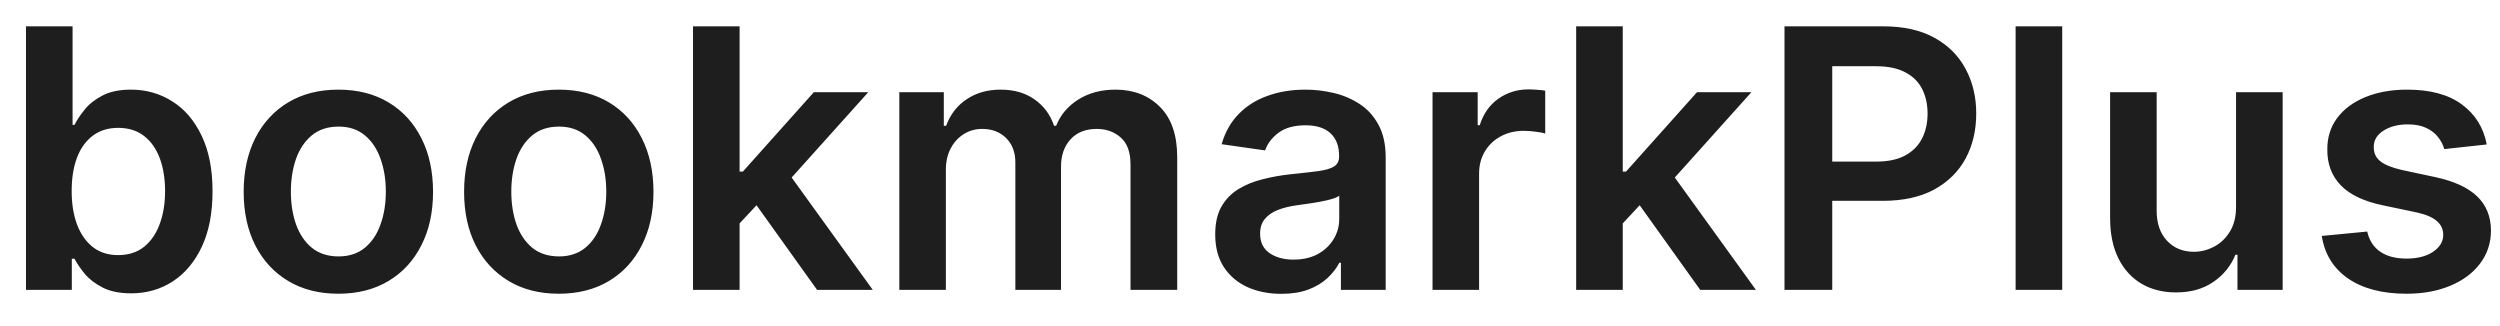 <svg width="69" height="9" viewBox="0 0 69 9" fill="none" xmlns="http://www.w3.org/2000/svg">
<path d="M0.717 8V0.727H2.003V3.447H2.056C2.122 3.315 2.216 3.174 2.337 3.025C2.457 2.873 2.621 2.744 2.827 2.638C3.033 2.529 3.295 2.474 3.615 2.474C4.036 2.474 4.416 2.582 4.755 2.798C5.096 3.011 5.366 3.327 5.565 3.746C5.766 4.162 5.866 4.674 5.866 5.28C5.866 5.879 5.768 6.388 5.572 6.807C5.375 7.226 5.108 7.545 4.769 7.766C4.431 7.986 4.047 8.096 3.619 8.096C3.306 8.096 3.047 8.044 2.841 7.94C2.635 7.835 2.469 7.71 2.344 7.563C2.221 7.414 2.125 7.273 2.056 7.141H1.982V8H0.717ZM1.978 5.273C1.978 5.625 2.028 5.934 2.127 6.2C2.229 6.465 2.375 6.672 2.564 6.821C2.756 6.968 2.988 7.041 3.26 7.041C3.544 7.041 3.782 6.965 3.974 6.814C4.165 6.66 4.31 6.451 4.407 6.185C4.506 5.918 4.556 5.614 4.556 5.273C4.556 4.934 4.508 4.634 4.411 4.371C4.313 4.108 4.169 3.902 3.977 3.753C3.786 3.604 3.546 3.529 3.26 3.529C2.985 3.529 2.752 3.601 2.56 3.746C2.369 3.89 2.223 4.093 2.124 4.353C2.027 4.613 1.978 4.92 1.978 5.273ZM9.339 8.107C8.806 8.107 8.344 7.989 7.954 7.755C7.563 7.521 7.26 7.193 7.045 6.771C6.832 6.35 6.725 5.857 6.725 5.294C6.725 4.731 6.832 4.237 7.045 3.813C7.26 3.389 7.563 3.06 7.954 2.826C8.344 2.592 8.806 2.474 9.339 2.474C9.871 2.474 10.333 2.592 10.723 2.826C11.114 3.06 11.416 3.389 11.629 3.813C11.845 4.237 11.952 4.731 11.952 5.294C11.952 5.857 11.845 6.35 11.629 6.771C11.416 7.193 11.114 7.521 10.723 7.755C10.333 7.989 9.871 8.107 9.339 8.107ZM9.346 7.077C9.635 7.077 9.876 6.997 10.07 6.839C10.264 6.678 10.409 6.462 10.503 6.192C10.6 5.923 10.649 5.622 10.649 5.29C10.649 4.957 10.6 4.655 10.503 4.385C10.409 4.113 10.264 3.896 10.07 3.735C9.876 3.574 9.635 3.494 9.346 3.494C9.05 3.494 8.804 3.574 8.607 3.735C8.413 3.896 8.267 4.113 8.17 4.385C8.076 4.655 8.028 4.957 8.028 5.29C8.028 5.622 8.076 5.923 8.17 6.192C8.267 6.462 8.413 6.678 8.607 6.839C8.804 6.997 9.05 7.077 9.346 7.077ZM15.423 8.107C14.89 8.107 14.428 7.989 14.038 7.755C13.647 7.521 13.344 7.193 13.129 6.771C12.915 6.35 12.809 5.857 12.809 5.294C12.809 4.731 12.915 4.237 13.129 3.813C13.344 3.389 13.647 3.06 14.038 2.826C14.428 2.592 14.89 2.474 15.423 2.474C15.955 2.474 16.417 2.592 16.808 2.826C17.198 3.06 17.5 3.389 17.713 3.813C17.928 4.237 18.036 4.731 18.036 5.294C18.036 5.857 17.928 6.35 17.713 6.771C17.5 7.193 17.198 7.521 16.808 7.755C16.417 7.989 15.955 8.107 15.423 8.107ZM15.43 7.077C15.719 7.077 15.96 6.997 16.154 6.839C16.348 6.678 16.493 6.462 16.587 6.192C16.684 5.923 16.733 5.622 16.733 5.29C16.733 4.957 16.684 4.655 16.587 4.385C16.493 4.113 16.348 3.896 16.154 3.735C15.96 3.574 15.719 3.494 15.43 3.494C15.134 3.494 14.887 3.574 14.691 3.735C14.497 3.896 14.351 4.113 14.254 4.385C14.16 4.655 14.112 4.957 14.112 5.29C14.112 5.622 14.16 5.923 14.254 6.192C14.351 6.462 14.497 6.678 14.691 6.839C14.887 6.997 15.134 7.077 15.43 7.077ZM20.299 6.288L20.296 4.737H20.502L22.462 2.545H23.964L21.553 5.23H21.286L20.299 6.288ZM19.127 8V0.727H20.413V8H19.127ZM22.551 8L20.775 5.518L21.642 4.612L24.088 8H22.551ZM24.821 8V2.545H26.049V3.472H26.113C26.227 3.16 26.415 2.916 26.678 2.741C26.941 2.563 27.254 2.474 27.619 2.474C27.988 2.474 28.3 2.564 28.553 2.744C28.809 2.922 28.988 3.165 29.093 3.472H29.149C29.27 3.169 29.474 2.928 29.76 2.748C30.049 2.566 30.391 2.474 30.787 2.474C31.288 2.474 31.698 2.633 32.015 2.95C32.333 3.268 32.491 3.73 32.491 4.339V8H31.202V4.538C31.202 4.199 31.112 3.952 30.932 3.795C30.752 3.637 30.532 3.558 30.272 3.558C29.962 3.558 29.719 3.655 29.544 3.849C29.371 4.04 29.284 4.29 29.284 4.598V8H28.024V4.484C28.024 4.203 27.939 3.978 27.768 3.81C27.6 3.642 27.38 3.558 27.108 3.558C26.923 3.558 26.755 3.605 26.603 3.7C26.452 3.792 26.331 3.923 26.241 4.094C26.151 4.262 26.106 4.458 26.106 4.683V8H24.821ZM35.365 8.11C35.019 8.11 34.708 8.049 34.431 7.925C34.156 7.8 33.938 7.615 33.778 7.371C33.619 7.128 33.54 6.827 33.54 6.469C33.54 6.162 33.596 5.907 33.71 5.706C33.824 5.505 33.979 5.344 34.175 5.223C34.372 5.102 34.593 5.011 34.839 4.95C35.088 4.886 35.345 4.839 35.61 4.811C35.929 4.778 36.189 4.748 36.388 4.722C36.587 4.694 36.731 4.651 36.821 4.594C36.913 4.535 36.959 4.444 36.959 4.321V4.3C36.959 4.032 36.88 3.825 36.721 3.678C36.563 3.531 36.334 3.458 36.036 3.458C35.721 3.458 35.471 3.527 35.287 3.664C35.105 3.801 34.981 3.964 34.917 4.151L33.717 3.98C33.812 3.649 33.968 3.372 34.186 3.149C34.404 2.924 34.67 2.756 34.985 2.645C35.3 2.531 35.648 2.474 36.029 2.474C36.292 2.474 36.553 2.505 36.814 2.567C37.074 2.628 37.312 2.73 37.528 2.872C37.743 3.012 37.916 3.202 38.046 3.444C38.179 3.685 38.245 3.987 38.245 4.349V8H37.009V7.251H36.966C36.888 7.402 36.778 7.544 36.636 7.677C36.496 7.807 36.32 7.912 36.107 7.993C35.896 8.071 35.649 8.11 35.365 8.11ZM35.699 7.165C35.957 7.165 36.181 7.115 36.37 7.013C36.559 6.909 36.705 6.771 36.807 6.601C36.911 6.43 36.963 6.245 36.963 6.043V5.401C36.923 5.434 36.854 5.464 36.757 5.493C36.662 5.521 36.556 5.546 36.437 5.567C36.319 5.589 36.202 5.608 36.086 5.624C35.97 5.641 35.869 5.655 35.784 5.667C35.592 5.693 35.42 5.736 35.269 5.795C35.117 5.854 34.998 5.937 34.91 6.043C34.823 6.147 34.779 6.282 34.779 6.448C34.779 6.685 34.865 6.864 35.038 6.984C35.211 7.105 35.431 7.165 35.699 7.165ZM39.538 8V2.545H40.784V3.455H40.841C40.94 3.14 41.111 2.897 41.352 2.727C41.596 2.554 41.874 2.467 42.187 2.467C42.258 2.467 42.337 2.471 42.425 2.478C42.514 2.483 42.589 2.491 42.648 2.503V3.685C42.594 3.666 42.507 3.65 42.389 3.636C42.273 3.619 42.161 3.611 42.052 3.611C41.817 3.611 41.607 3.662 41.42 3.763C41.235 3.863 41.089 4.001 40.983 4.179C40.876 4.357 40.823 4.561 40.823 4.793V8H39.538ZM44.674 6.288L44.671 4.737H44.877L46.837 2.545H48.339L45.928 5.23H45.661L44.674 6.288ZM43.502 8V0.727H44.788V8H43.502ZM46.926 8L45.15 5.518L46.017 4.612L48.463 8H46.926ZM49.252 8V0.727H51.98C52.538 0.727 53.007 0.831 53.386 1.04C53.767 1.248 54.055 1.535 54.249 1.899C54.445 2.261 54.544 2.673 54.544 3.135C54.544 3.601 54.445 4.016 54.249 4.378C54.052 4.74 53.762 5.025 53.379 5.234C52.995 5.44 52.523 5.543 51.962 5.543H50.154V4.46H51.784C52.111 4.46 52.379 4.403 52.587 4.289C52.795 4.175 52.949 4.019 53.049 3.82C53.15 3.621 53.201 3.393 53.201 3.135C53.201 2.877 53.15 2.65 53.049 2.453C52.949 2.257 52.794 2.104 52.584 1.995C52.375 1.884 52.106 1.828 51.777 1.828H50.57V8H49.252ZM56.917 0.727V8H55.631V0.727H56.917ZM61.715 5.706V2.545H63.001V8H61.754V7.031H61.697C61.574 7.336 61.372 7.586 61.09 7.78C60.811 7.974 60.466 8.071 60.057 8.071C59.699 8.071 59.383 7.992 59.109 7.833C58.836 7.672 58.623 7.439 58.469 7.134C58.316 6.826 58.239 6.454 58.239 6.018V2.545H59.524V5.82C59.524 6.165 59.619 6.44 59.808 6.643C59.998 6.847 60.246 6.949 60.554 6.949C60.743 6.949 60.927 6.903 61.104 6.81C61.282 6.718 61.428 6.581 61.541 6.398C61.657 6.214 61.715 5.983 61.715 5.706ZM68.634 3.987L67.462 4.115C67.429 3.997 67.371 3.885 67.288 3.781C67.207 3.677 67.098 3.593 66.961 3.529C66.824 3.465 66.656 3.433 66.457 3.433C66.189 3.433 65.964 3.491 65.782 3.607C65.602 3.723 65.513 3.874 65.516 4.058C65.513 4.217 65.571 4.346 65.69 4.445C65.811 4.545 66.009 4.626 66.286 4.69L67.217 4.889C67.733 5 68.116 5.177 68.367 5.418C68.621 5.66 68.749 5.976 68.751 6.366C68.749 6.71 68.648 7.013 68.449 7.276C68.252 7.536 67.979 7.74 67.629 7.886C67.278 8.033 66.876 8.107 66.421 8.107C65.754 8.107 65.216 7.967 64.809 7.688C64.402 7.406 64.159 7.014 64.081 6.512L65.335 6.391C65.391 6.638 65.512 6.823 65.697 6.949C65.882 7.074 66.122 7.137 66.418 7.137C66.723 7.137 66.968 7.074 67.153 6.949C67.34 6.823 67.433 6.668 67.433 6.484C67.433 6.327 67.373 6.198 67.252 6.097C67.134 5.995 66.949 5.917 66.698 5.862L65.768 5.667C65.245 5.558 64.858 5.375 64.607 5.116C64.356 4.856 64.231 4.527 64.234 4.129C64.231 3.793 64.323 3.502 64.507 3.256C64.694 3.007 64.954 2.815 65.285 2.68C65.619 2.543 66.004 2.474 66.439 2.474C67.078 2.474 67.581 2.611 67.948 2.883C68.318 3.155 68.546 3.523 68.634 3.987Z" fill="#1E1E1E"/>
</svg>
